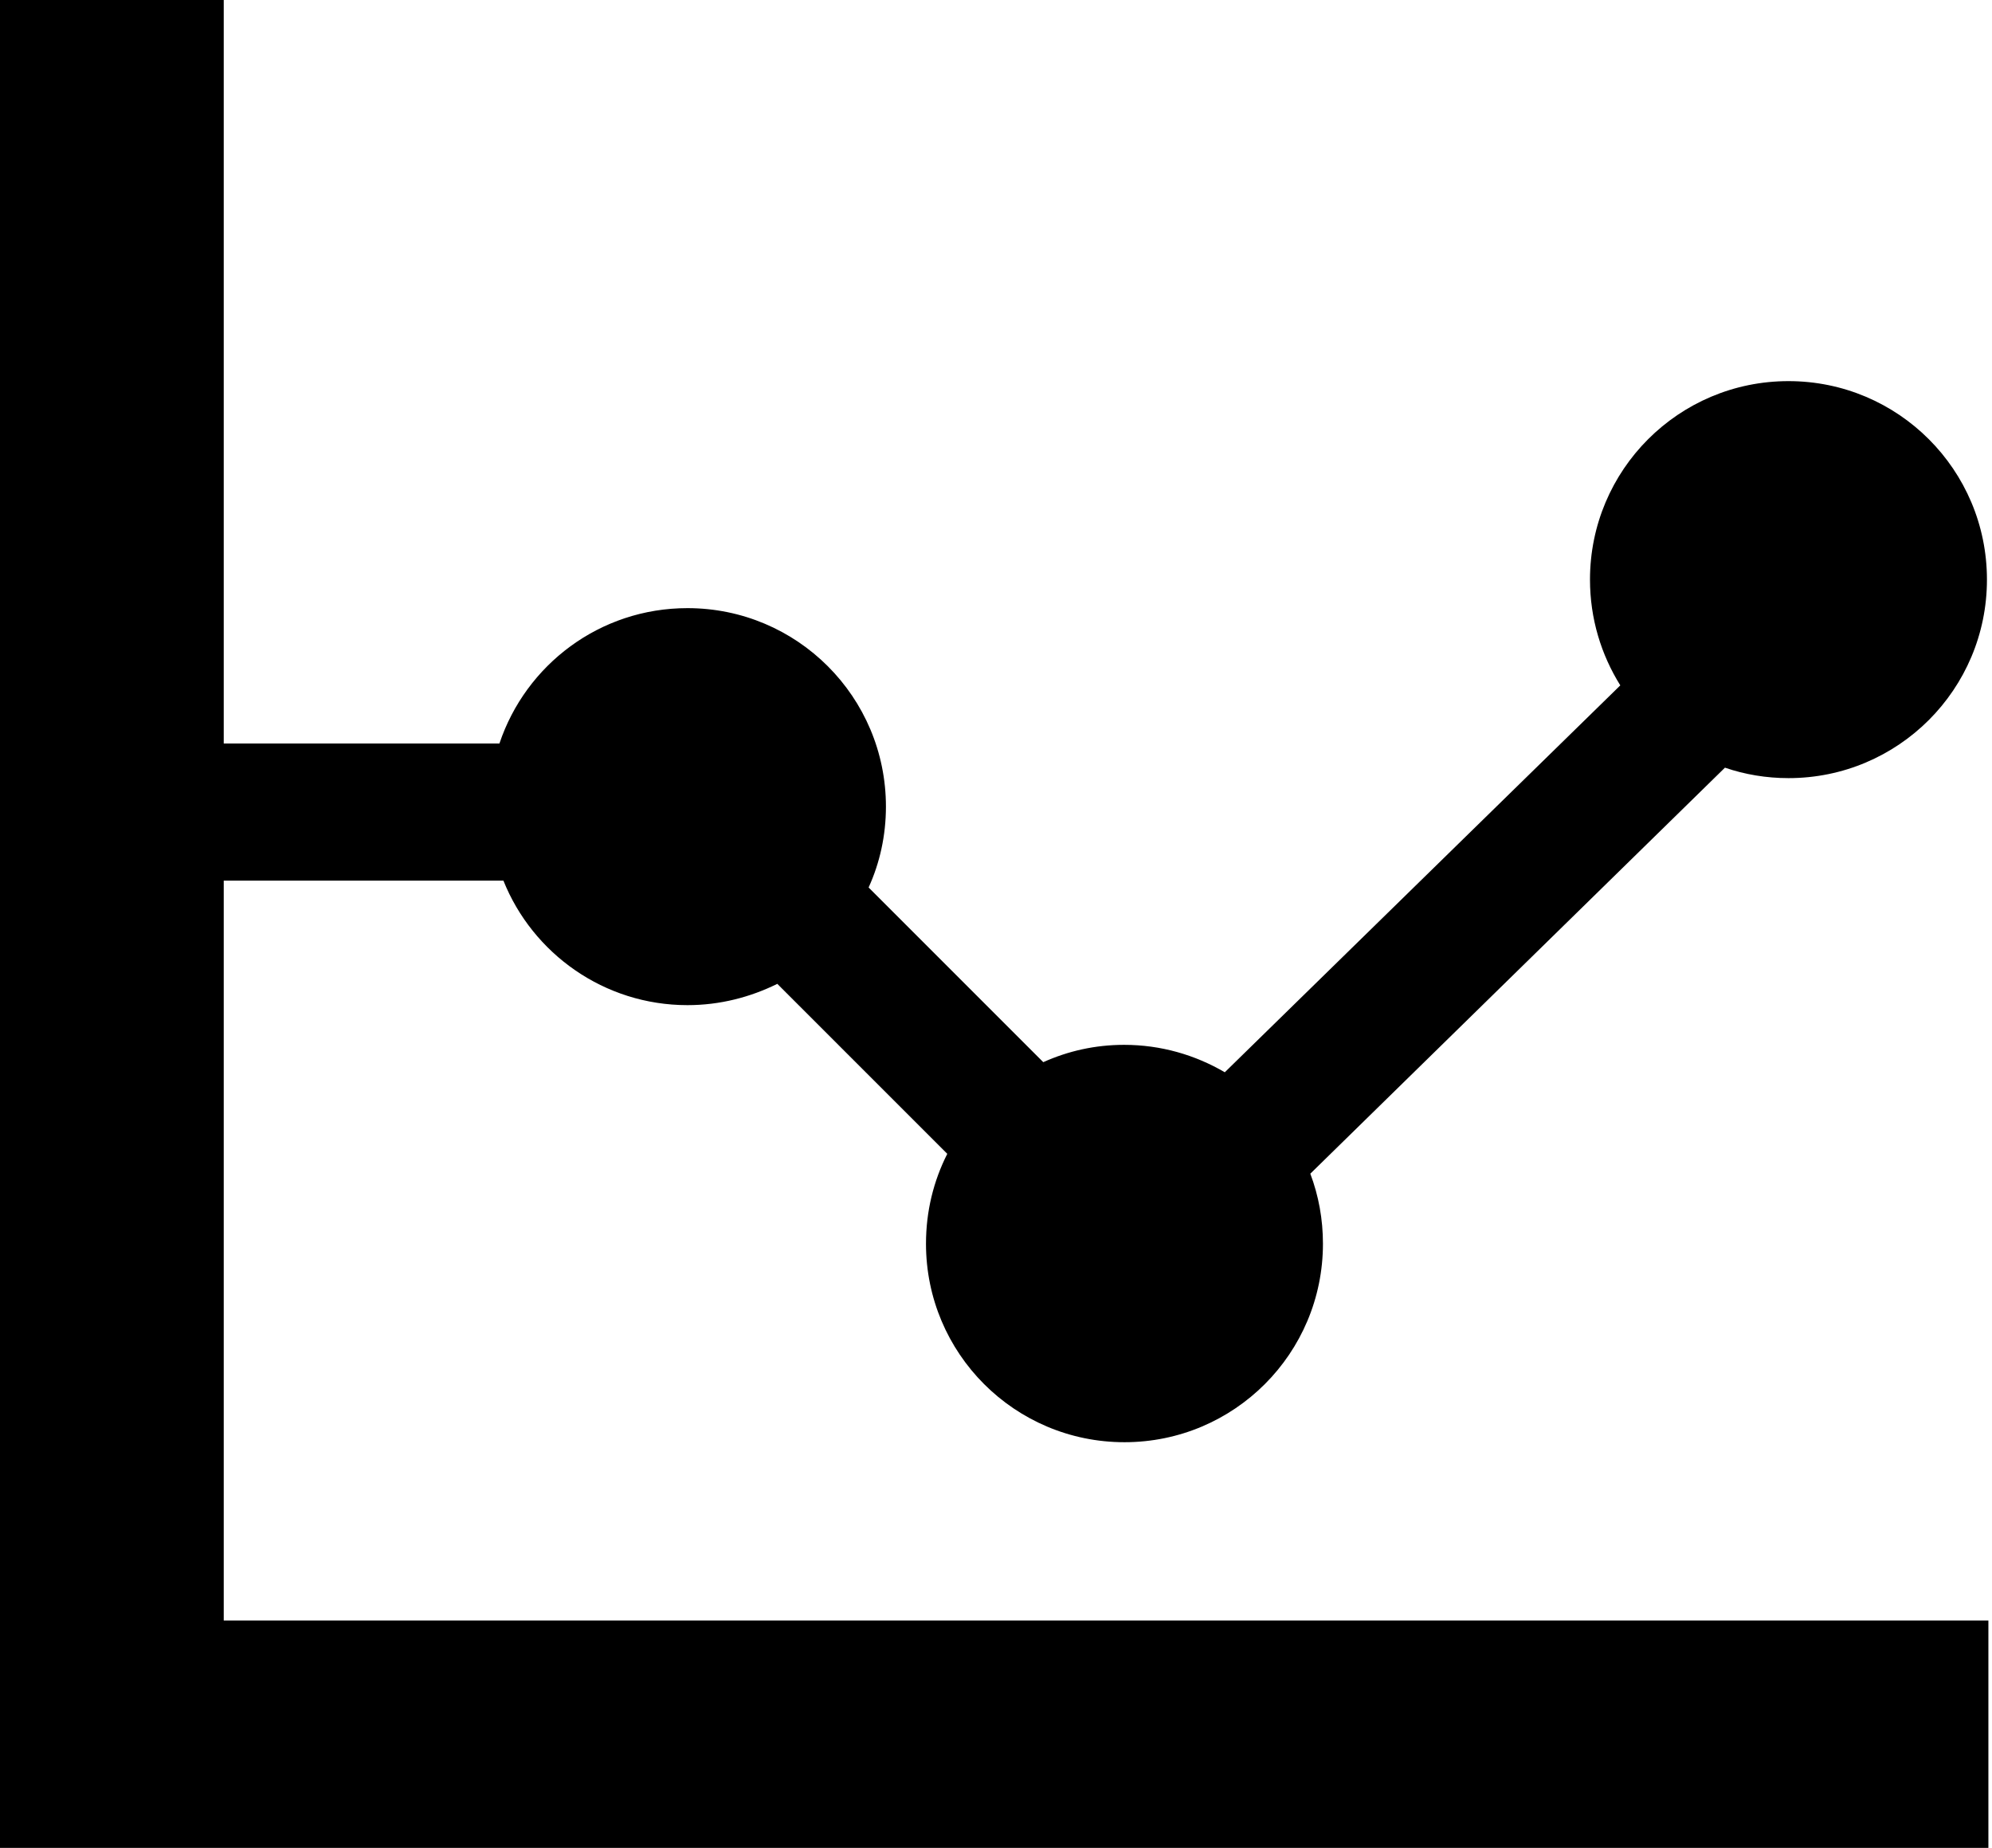 <?xml version="1.0" encoding="utf-8"?>
<!-- Generator: Adobe Illustrator 21.1.0, SVG Export Plug-In . SVG Version: 6.00 Build 0)  -->
<svg version="1.1" id="Layer_1" xmlns="http://www.w3.org/2000/svg" xmlns:xlink="http://www.w3.org/1999/xlink" x="0px" y="0px"
	 viewBox="0 0 552 512" style="enable-background:new 0 0 552 512;" xml:space="preserve">
<style type="text/css">
	.st0{fill-rule:evenodd;clip-rule:evenodd;}
</style>
<g>
	<g>
		<path class="st0" d="M62,449V244h77.5c8.1,20.2,27.9,34.5,51,34.5c9,0,17.4-2.2,24.9-5.9l47.1,47.1c-3.8,7.5-5.9,15.9-5.9,24.9
			c0,30.4,24.6,55,55,55s55-24.6,55-55c0-6.8-1.2-13.3-3.5-19.4l114.9-112.5c5.5,1.9,11.5,2.9,17.6,2.9c30.4,0,55-24.6,55-55
			s-24.6-55-55-55s-55,24.6-55,55c0,10.8,3.1,20.8,8.4,29.3L339.4,297.1c-8.2-4.8-17.7-7.6-27.9-7.6c-8,0-15.5,1.7-22.4,4.8
			l-48.4-48.4c3.1-6.8,4.8-14.4,4.8-22.4c0-30.4-24.6-55-55-55c-24.3,0-44.8,15.7-52.1,37.5H62V0H0v512h551v-63H62z"/>
	</g>
</g>
</svg>
